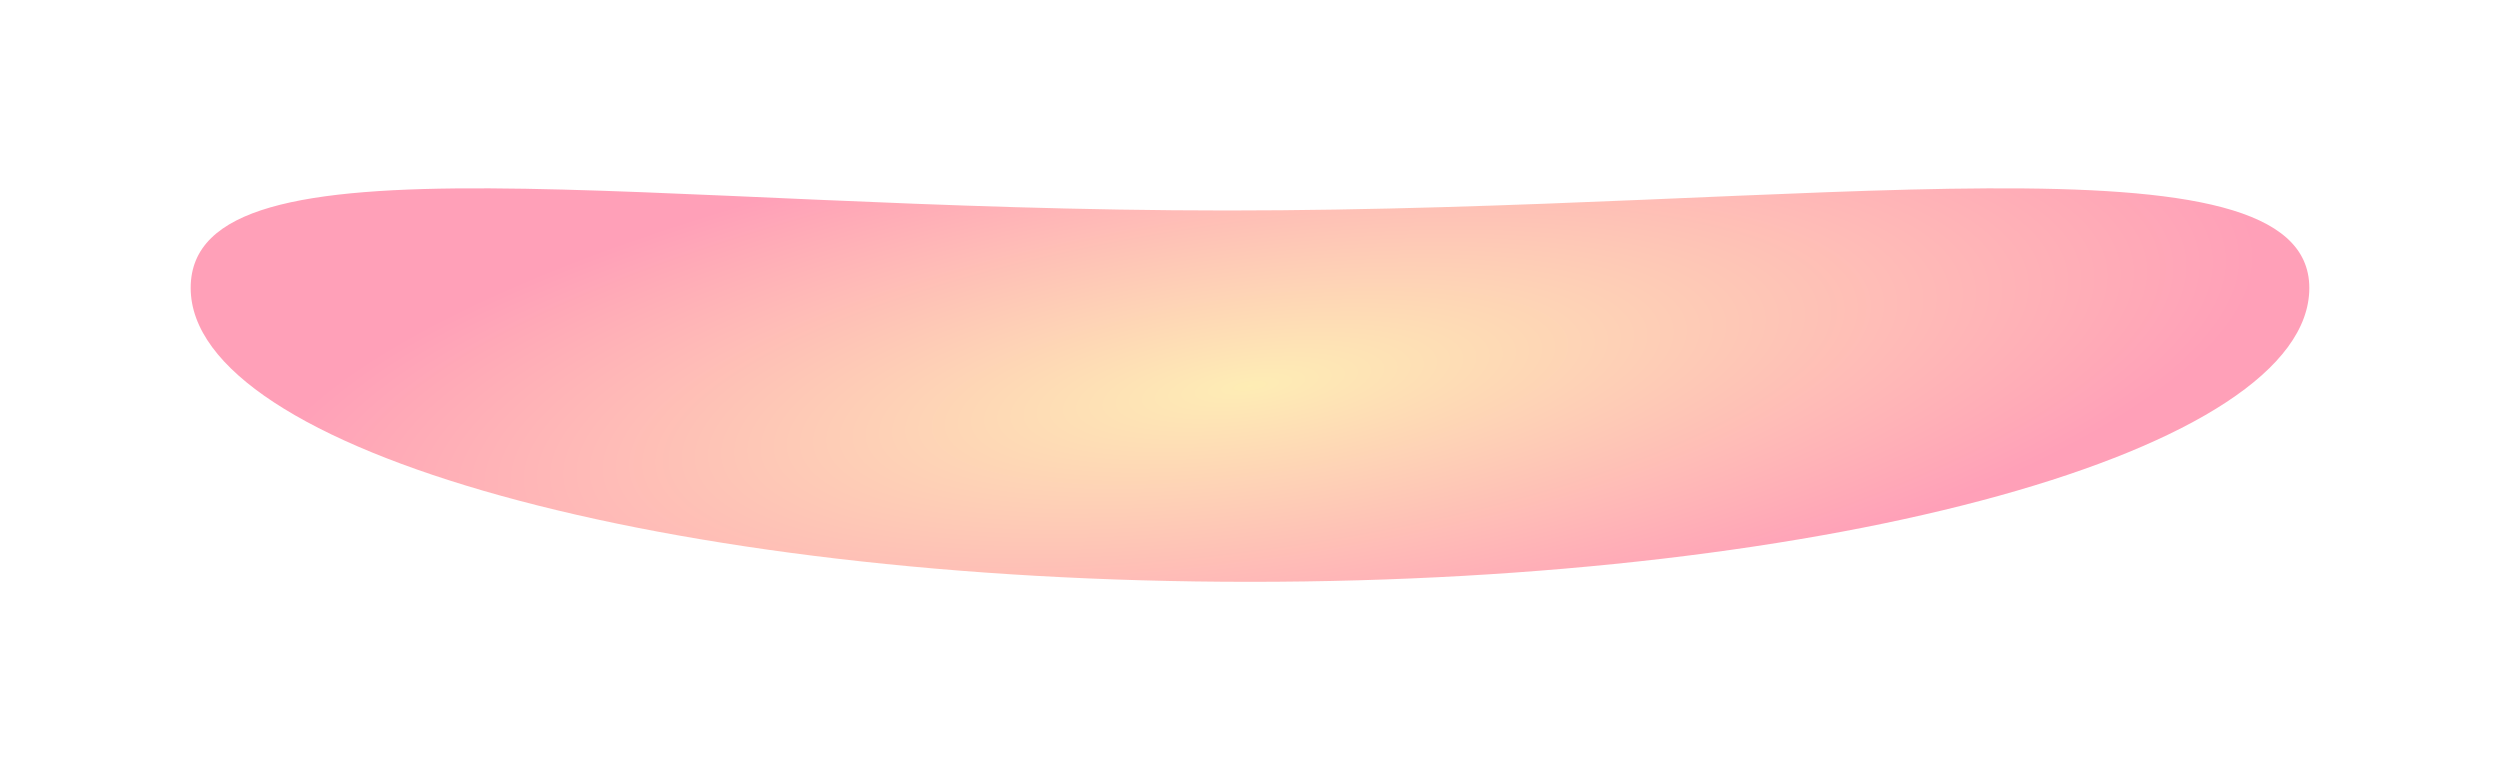 <svg width="354" height="109" viewBox="0 0 354 109" fill="none" xmlns="http://www.w3.org/2000/svg">
<g filter="url(#filter0_f_172_159074)">
<path d="M327 40.774C327 63.756 259.843 82.387 177 82.387C94.157 82.387 27 63.756 27 40.774C27 17.792 90.931 29.806 173.774 29.806C256.617 29.806 327 17.792 327 40.774Z" fill="url(#paint0_radial_172_159074)" fill-opacity="0.84"/>
</g>
<defs>
<filter id="filter0_f_172_159074" x="0.613" y="0.28" width="352.774" height="108.494" filterUnits="userSpaceOnUse" color-interpolation-filters="sRGB">
<feFlood flood-opacity="0" result="BackgroundImageFix"/>
<feBlend mode="normal" in="SourceGraphic" in2="BackgroundImageFix" result="shape"/>
<feGaussianBlur stdDeviation="13.194" result="effect1_foregroundBlur_172_159074"/>
</filter>
<radialGradient id="paint0_radial_172_159074" cx="0" cy="0" r="1" gradientUnits="userSpaceOnUse" gradientTransform="translate(177 54.645) rotate(-7.985) scale(143.977 39.942)">
<stop stop-color="#FDE9A6"/>
<stop offset="1" stop-color="#FF8EAA"/>
</radialGradient>
</defs>
</svg>
